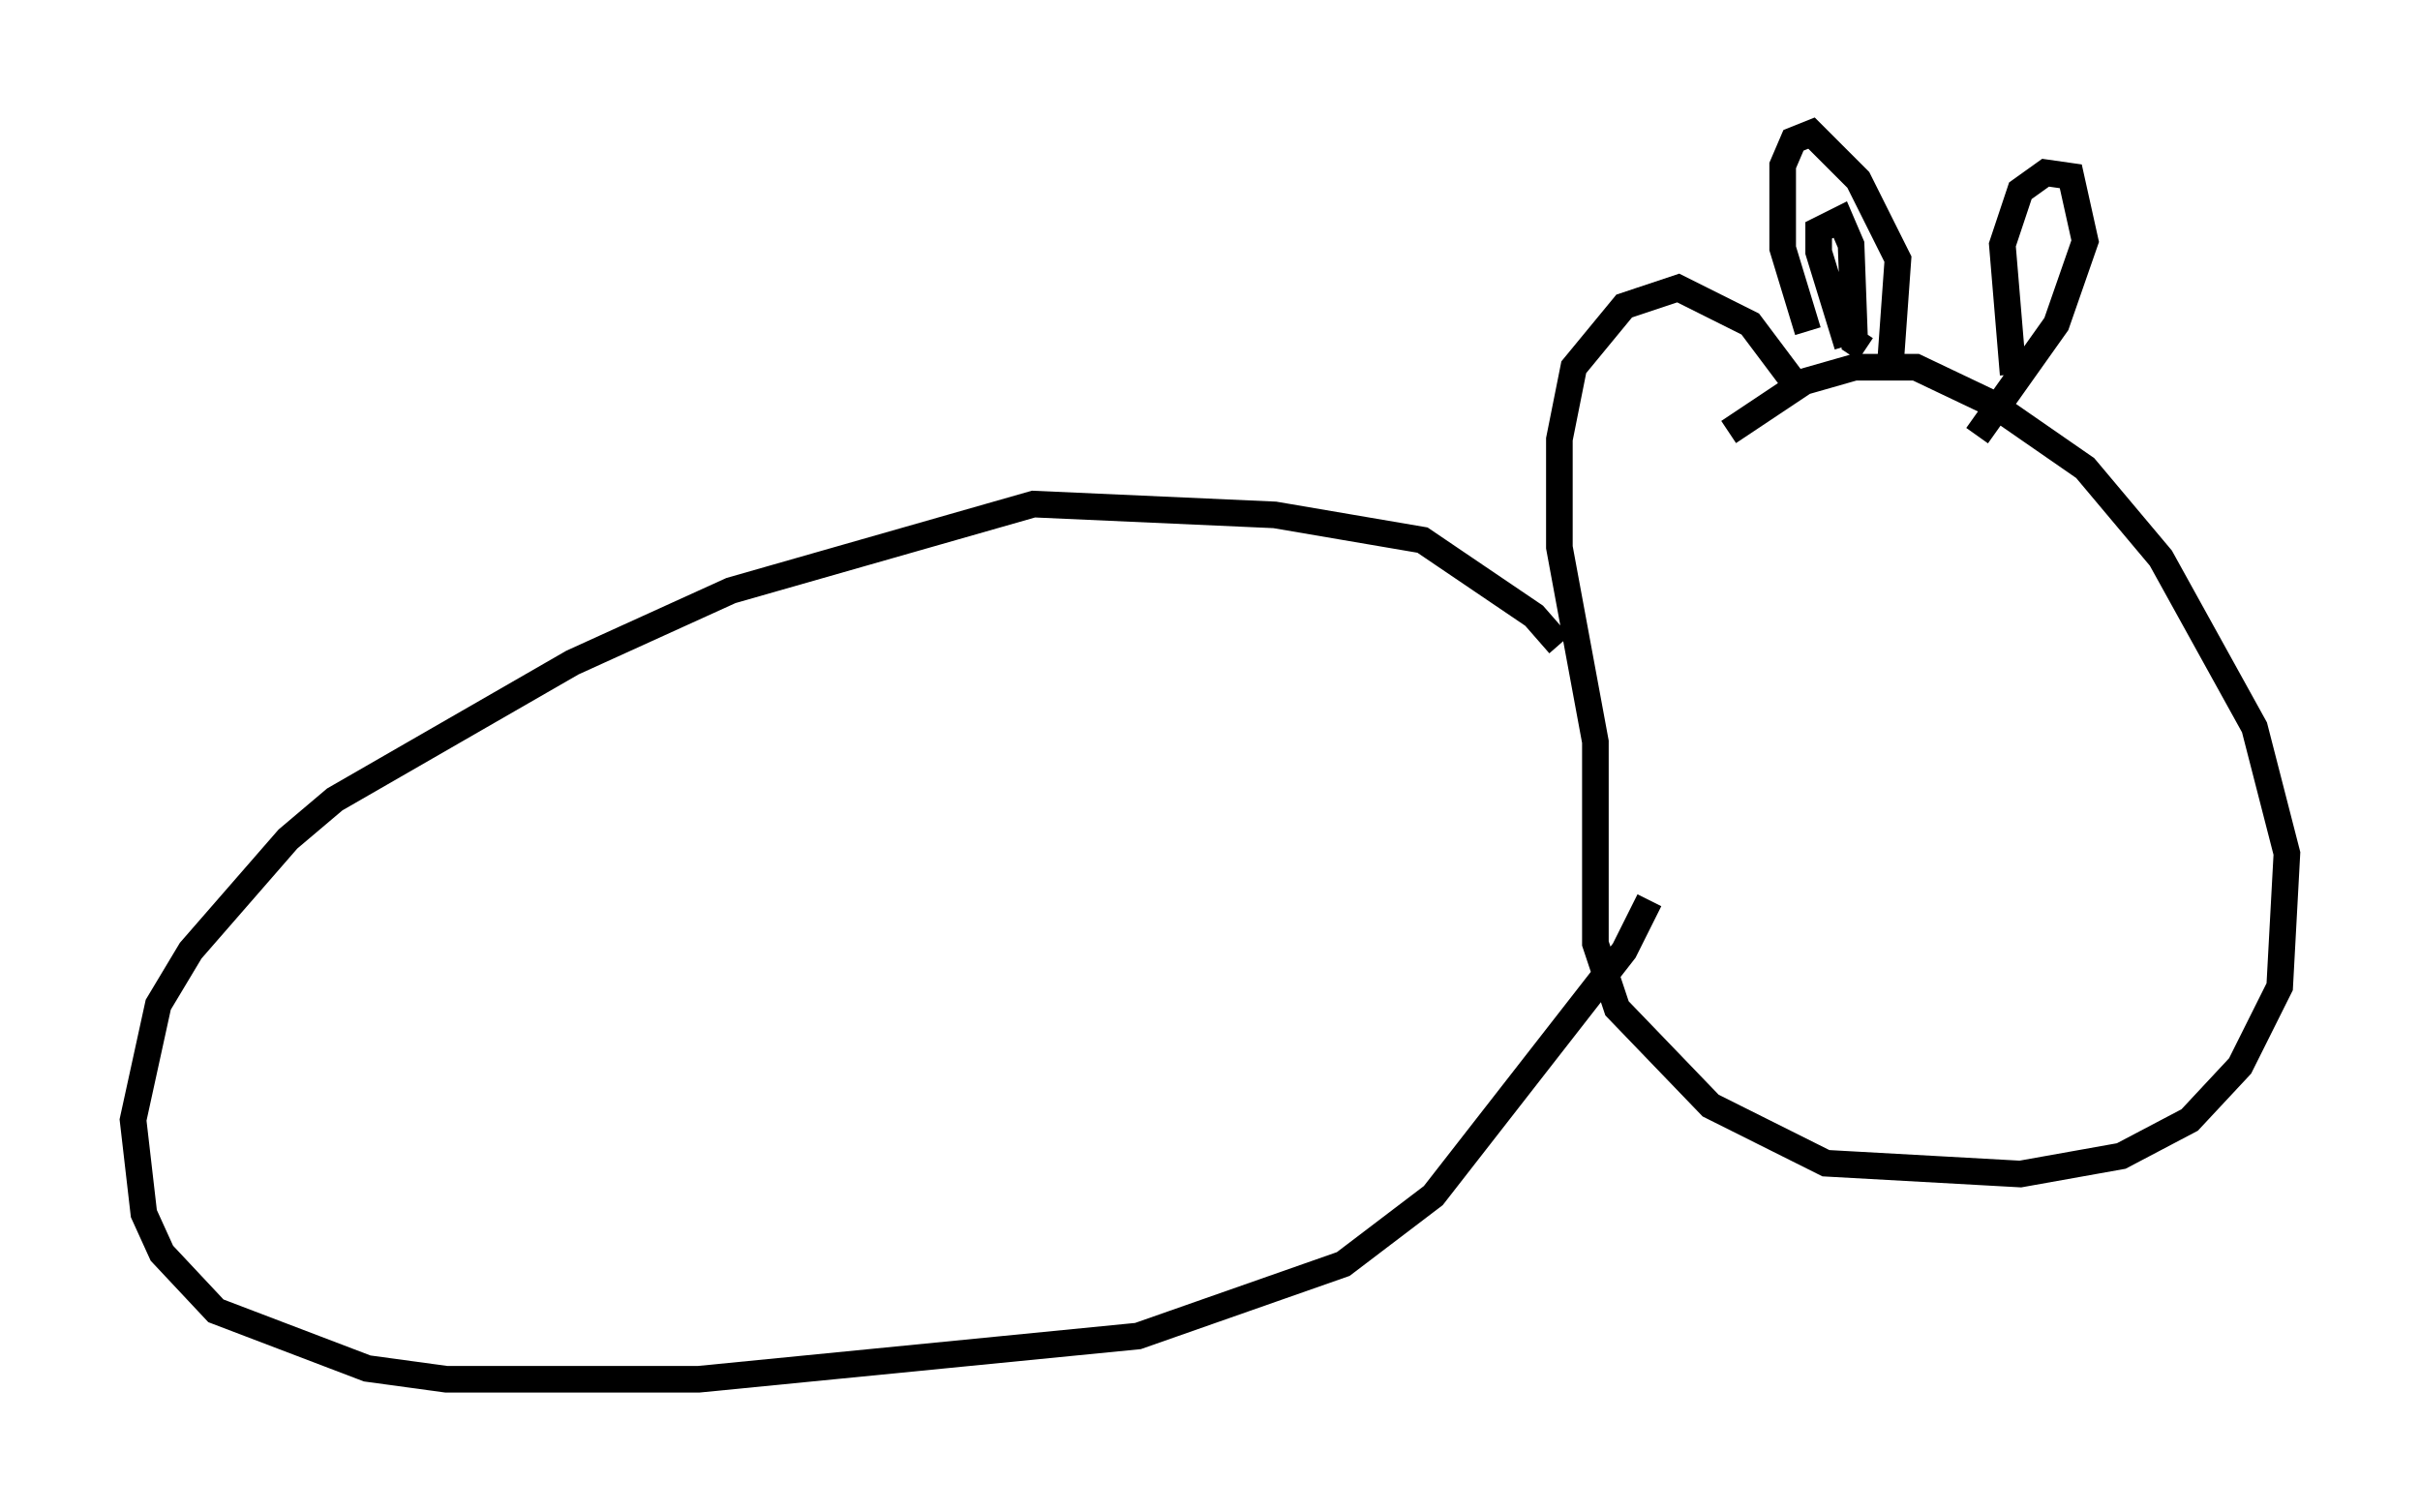 <?xml version="1.0" encoding="utf-8" ?>
<svg baseProfile="full" height="56.82" version="1.1" width="90.919" xmlns="http://www.w3.org/2000/svg" xmlns:ev="http://www.w3.org/2001/xml-events" xmlns:xlink="http://www.w3.org/1999/xlink"><defs /><rect fill="white" height="56.82" width="90.919" x="0" y="0" /><path d="M64.539, 17.043 m0.406, -0.812 l2.842, -1.894 1.894, -0.541 l2.3, 0.0 2.842, 1.353 l3.518, 2.436 2.842, 3.383 l3.518, 6.36 1.218, 4.736 l-0.271, 5.007 -1.488, 2.977 l-1.894, 2.03 -2.571, 1.353 l-3.789, 0.677 -7.307, -0.406 l-4.33, -2.165 -3.518, -3.654 l-0.812, -2.436 0.0, -7.578 l-1.353, -7.307 0.0, -4.059 l0.541, -2.706 1.894, -2.3 l2.03, -0.677 2.706, 1.353 l2.03, 2.706 m-9.202, 9.337 l-0.947, -1.083 -4.195, -2.842 l-5.548, -0.947 -9.066, -0.406 l-11.367, 3.248 -5.954, 2.706 l-8.931, 5.142 -1.759, 1.488 l-3.654, 4.195 -1.218, 2.03 l-0.947, 4.33 0.406, 3.518 l0.677, 1.488 2.03, 2.165 l5.683, 2.165 2.977, 0.406 l9.472, 0.0 16.509, -1.624 l7.713, -2.706 3.383, -2.571 l7.172, -9.202 0.947, -1.894 m5.954, -21.38 l-0.947, -3.112 0.0, -3.112 l0.406, -0.947 0.677, -0.271 l1.759, 1.759 1.488, 2.977 l-0.271, 3.789 m-1.624, -0.541 l-1.083, -3.518 0.0, -0.812 l0.812, -0.406 0.406, 0.947 l0.135, 3.654 0.406, 0.271 m5.548, 0.947 l-0.406, -4.871 0.677, -2.03 l0.947, -0.677 0.947, 0.135 l0.541, 2.436 -1.083, 3.112 l-2.977, 4.195 " fill="none" stroke="black" stroke-width="1" /></svg>